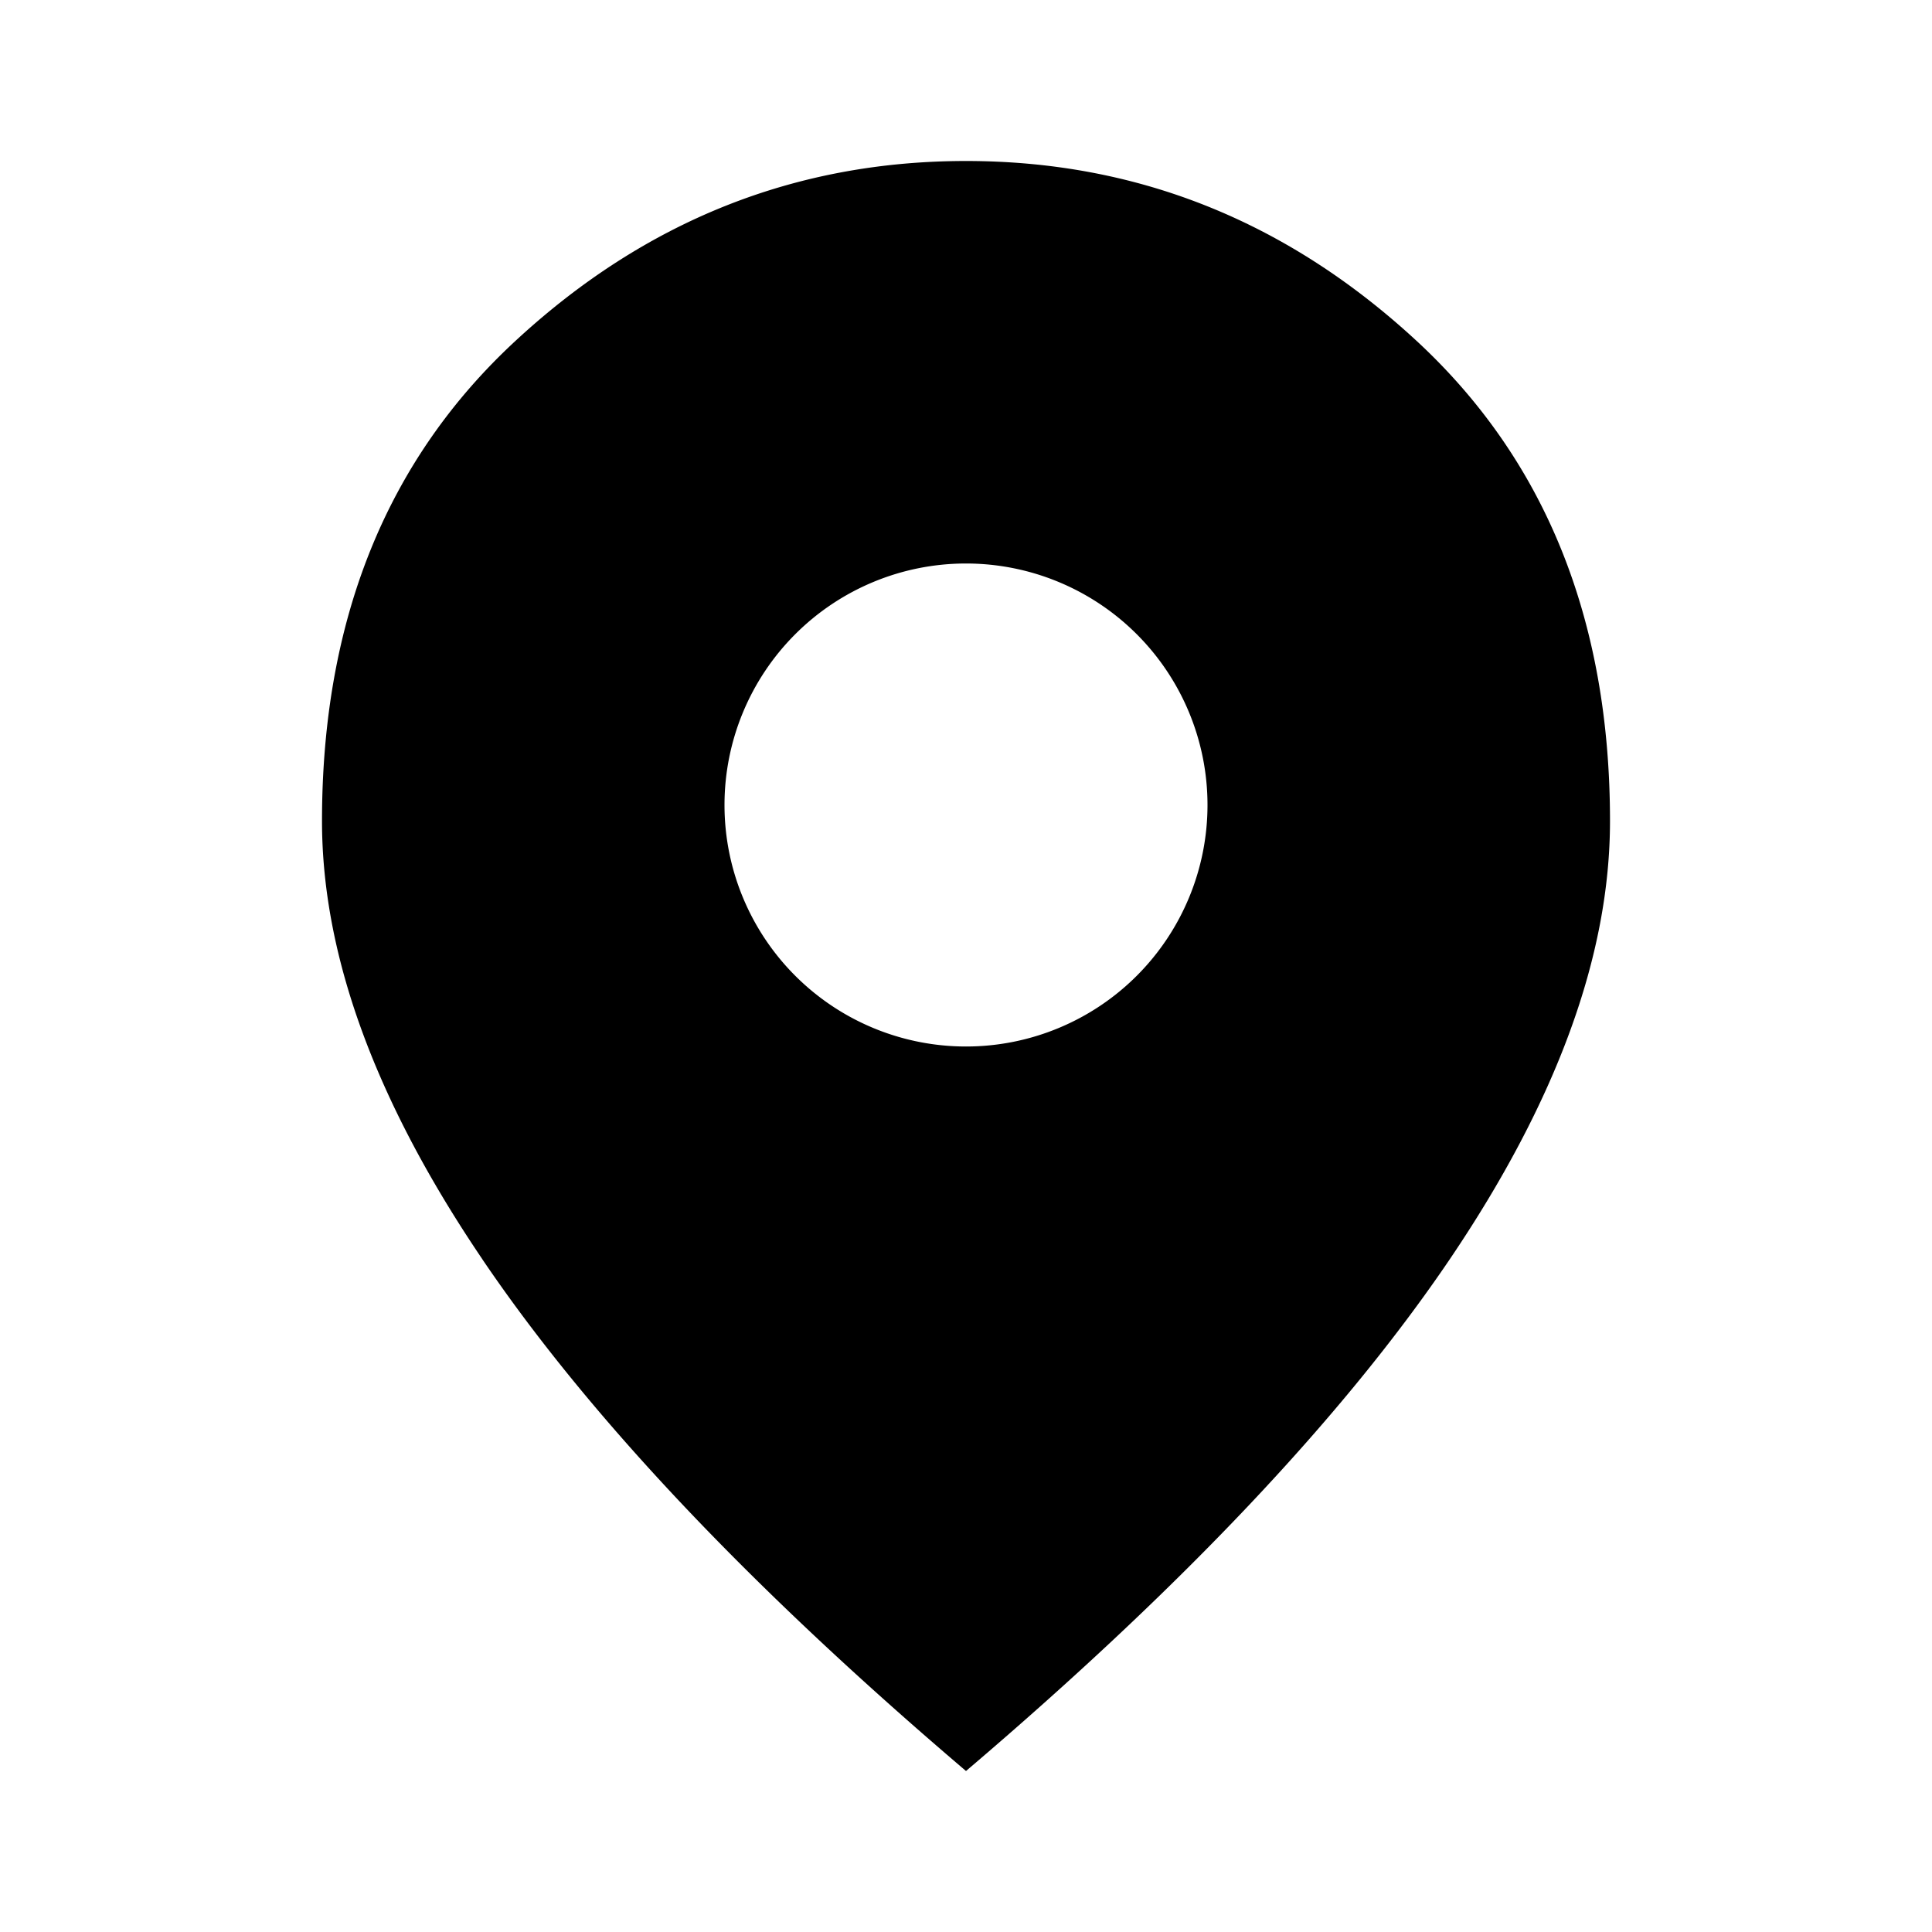 <svg xmlns="http://www.w3.org/2000/svg" width="36" height="36" viewBox="0 0 36 36"><path fill-rule="evenodd" d="M8.982 23.456C10.969 26.393 13.975 29.575 18 33c4.025-3.425 7.032-6.607 9.02-9.544C29.006 20.518 30 17.8 30 15.3c0-3.75-1.206-6.738-3.62-8.963C23.969 4.114 21.175 3 18 3c-3.175 0-5.969 1.112-8.38 3.338C7.207 8.562 6 11.55 6 15.3c0 2.5.994 5.218 2.982 8.155zM18 19.5a4.5 4.5 0 100-9 4.5 4.5 0 000 9z" clip-rule="evenodd"/></svg>